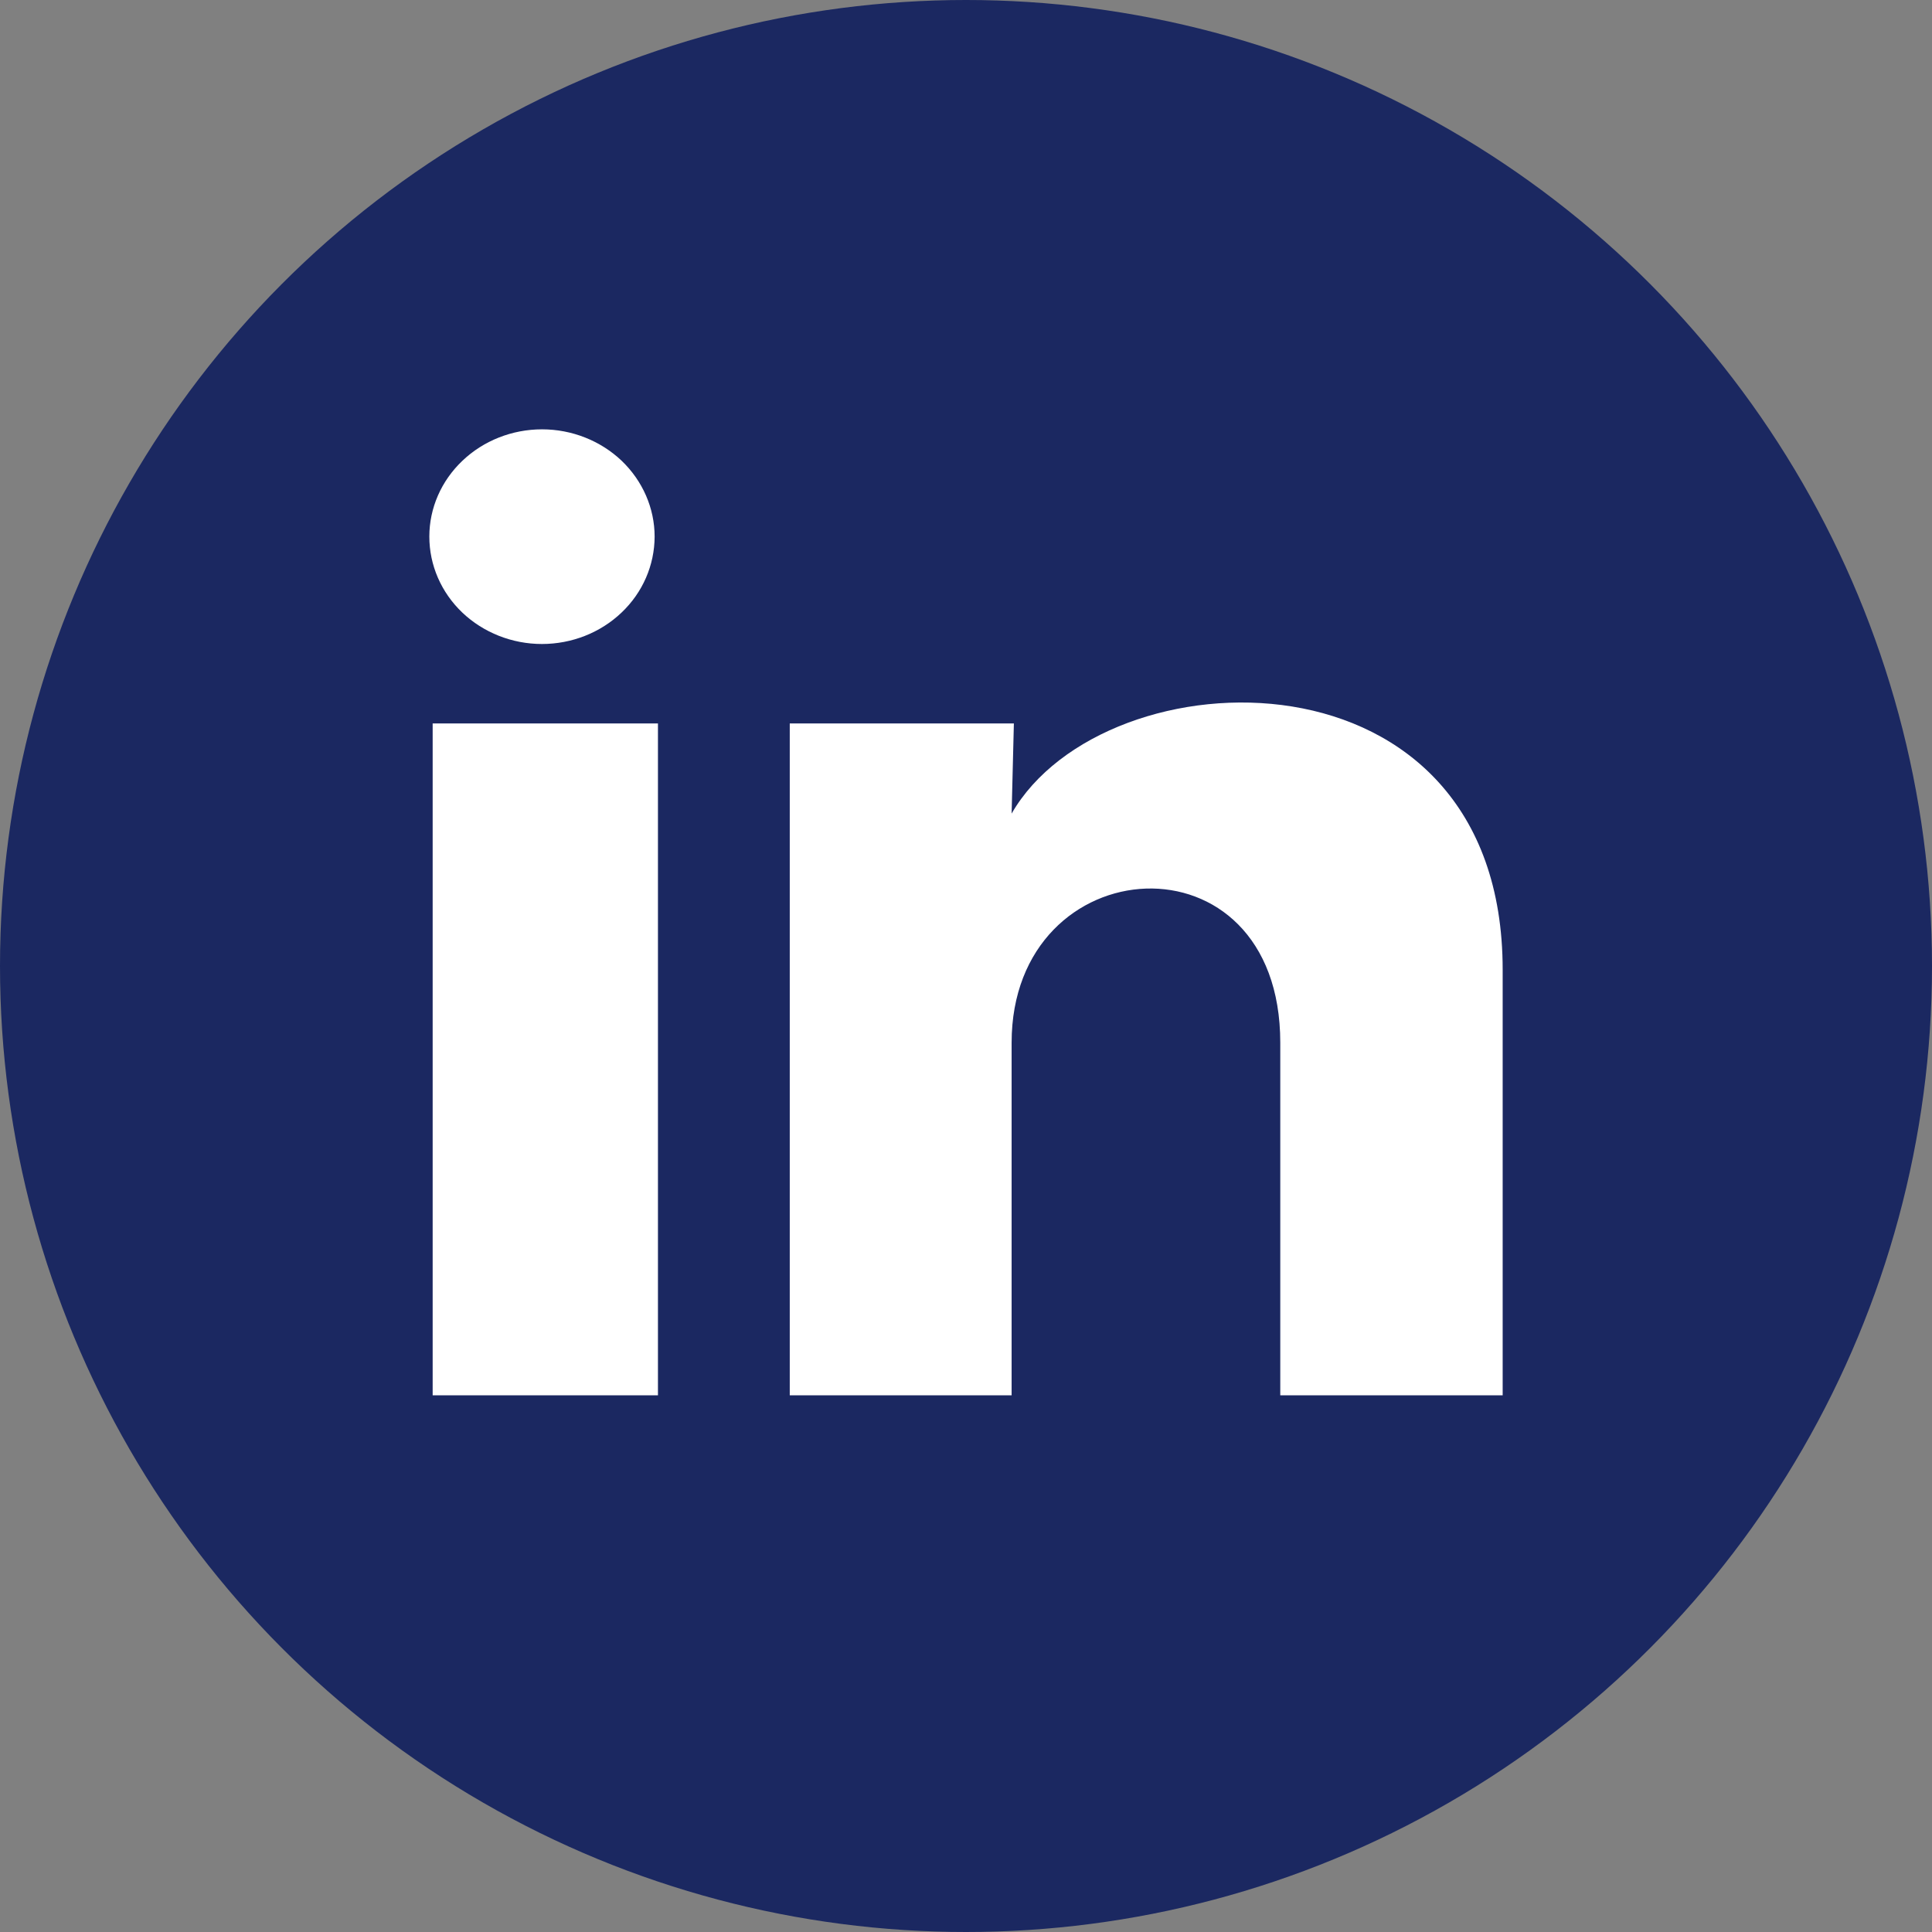 <svg width="18" height="18" viewBox="0 0 18 18" fill="none" xmlns="http://www.w3.org/2000/svg">
<rect x="0" y="0" width="18" height="18" fill="#808080" stroke="none"/>
<circle cx="9" cy="9" r="9" fill="#1B2861"/>
<path d="M6.099 5C6.098 5.266 5.988 5.52 5.791 5.707C5.594 5.895 5.327 6 5.049 6C4.771 6 4.504 5.894 4.307 5.707C4.11 5.519 4 5.265 4 4.999C4 4.734 4.111 4.48 4.308 4.293C4.505 4.105 4.772 4 5.05 4C5.328 4 5.595 4.106 5.792 4.293C5.988 4.481 6.099 4.735 6.099 5ZM6.13 6.74H4.031V13H6.13V6.74ZM9.446 6.74H7.358V13H9.425V9.715C9.425 7.885 11.928 7.715 11.928 9.715V13H14V9.035C14 5.95 10.296 6.065 9.425 7.58L9.446 6.74Z" fill="white"/>
</svg>
